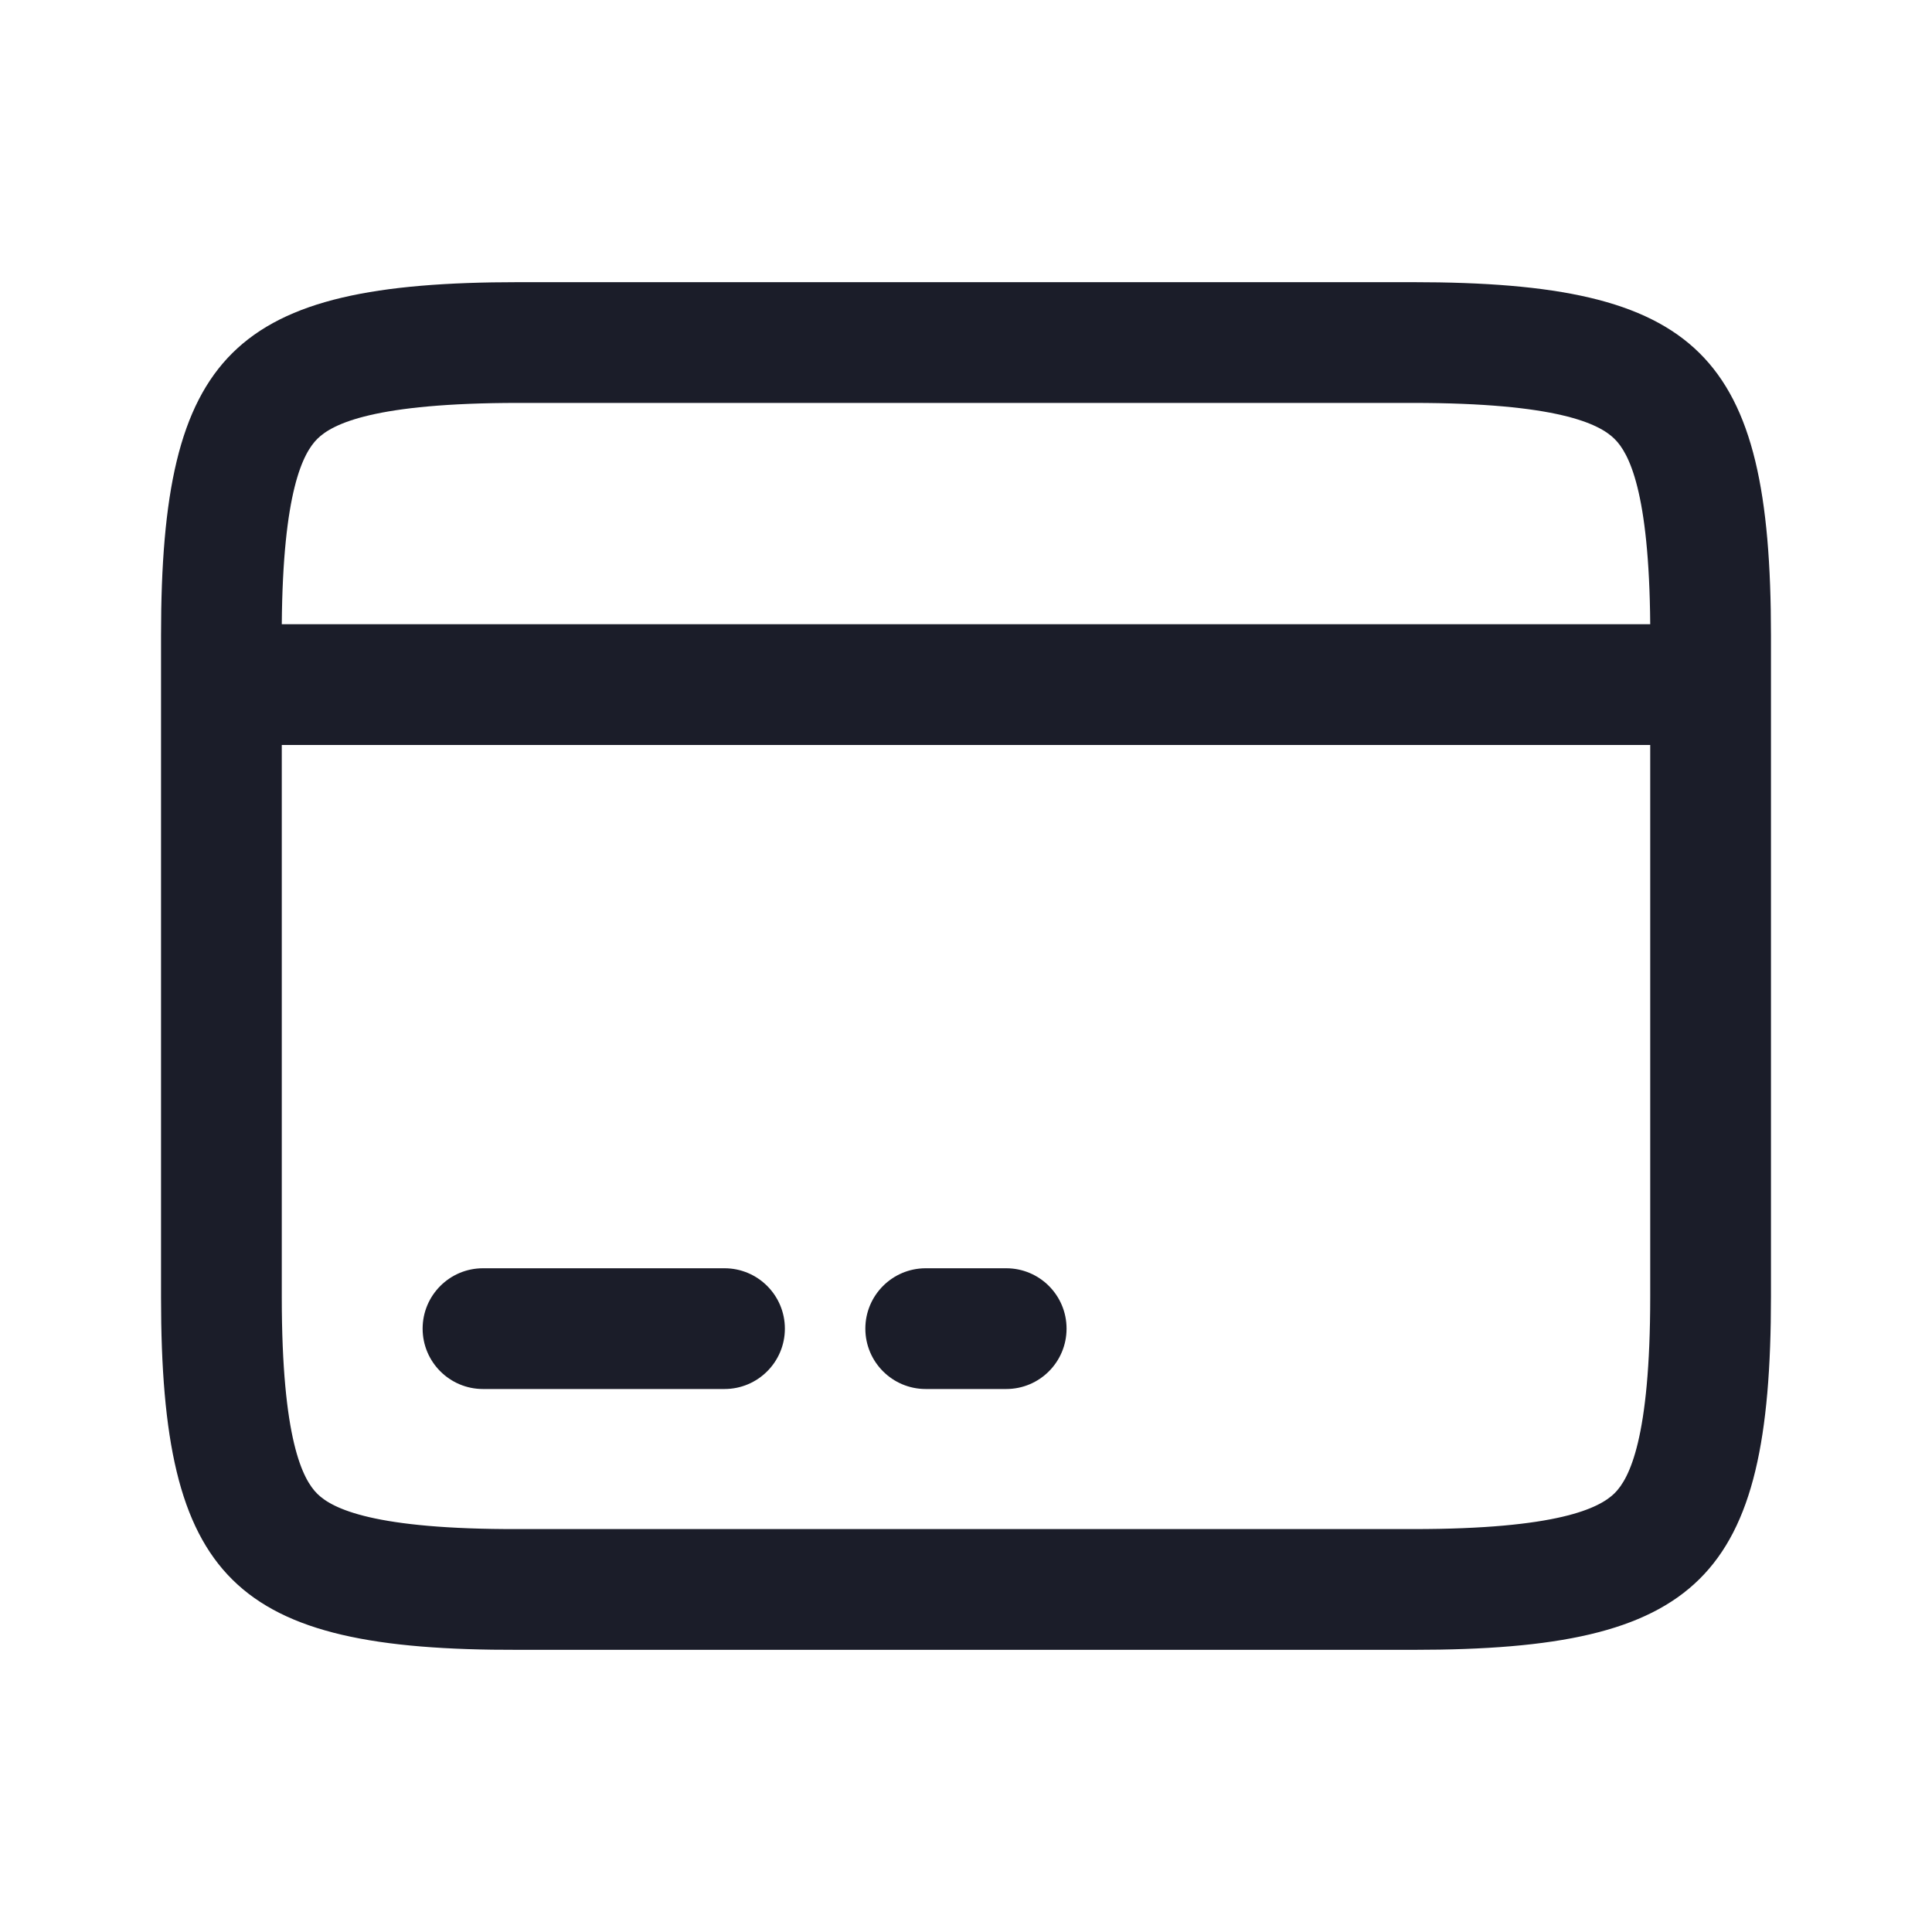 <svg width="20" height="20" viewBox="0 0 20 20" fill="none" xmlns="http://www.w3.org/2000/svg">
<path fill-rule="evenodd" clip-rule="evenodd" d="M5.367 15.829L5.363 15.829C3.874 15.833 3.442 15.619 3.285 15.464C3.133 15.314 2.917 14.899 2.917 13.429V7.712H17.083V13.421C17.083 14.89 16.867 15.306 16.714 15.458C16.555 15.614 16.122 15.829 14.633 15.829L5.367 15.829ZM17.083 6.462H2.917C2.928 5.088 3.137 4.689 3.286 4.542C3.444 4.386 3.877 4.171 5.367 4.171H14.625C16.119 4.171 16.554 4.386 16.713 4.543C16.863 4.69 17.072 5.088 17.083 6.462ZM1.667 7.087V13.429C1.667 16.354 2.408 17.087 5.367 17.079H14.633C17.591 17.079 18.333 16.346 18.333 13.421V6.579C18.333 3.654 17.591 2.921 14.625 2.921H5.367C2.408 2.921 1.667 3.654 1.667 6.579V7.087ZM4.375 13.754C4.375 13.409 4.655 13.129 5 13.129H7.5C7.845 13.129 8.125 13.409 8.125 13.754C8.125 14.099 7.845 14.379 7.5 14.379H5C4.655 14.379 4.375 14.099 4.375 13.754Z" fill="#1B1D29"/>
<path d="M9.583 13.129C9.238 13.129 8.958 13.409 8.958 13.754C8.958 14.099 9.238 14.379 9.583 14.379H10.416C10.762 14.379 11.041 14.099 11.041 13.754C11.041 13.409 10.762 13.129 10.416 13.129H9.583Z" fill="#1B1D29"/>
</svg>
